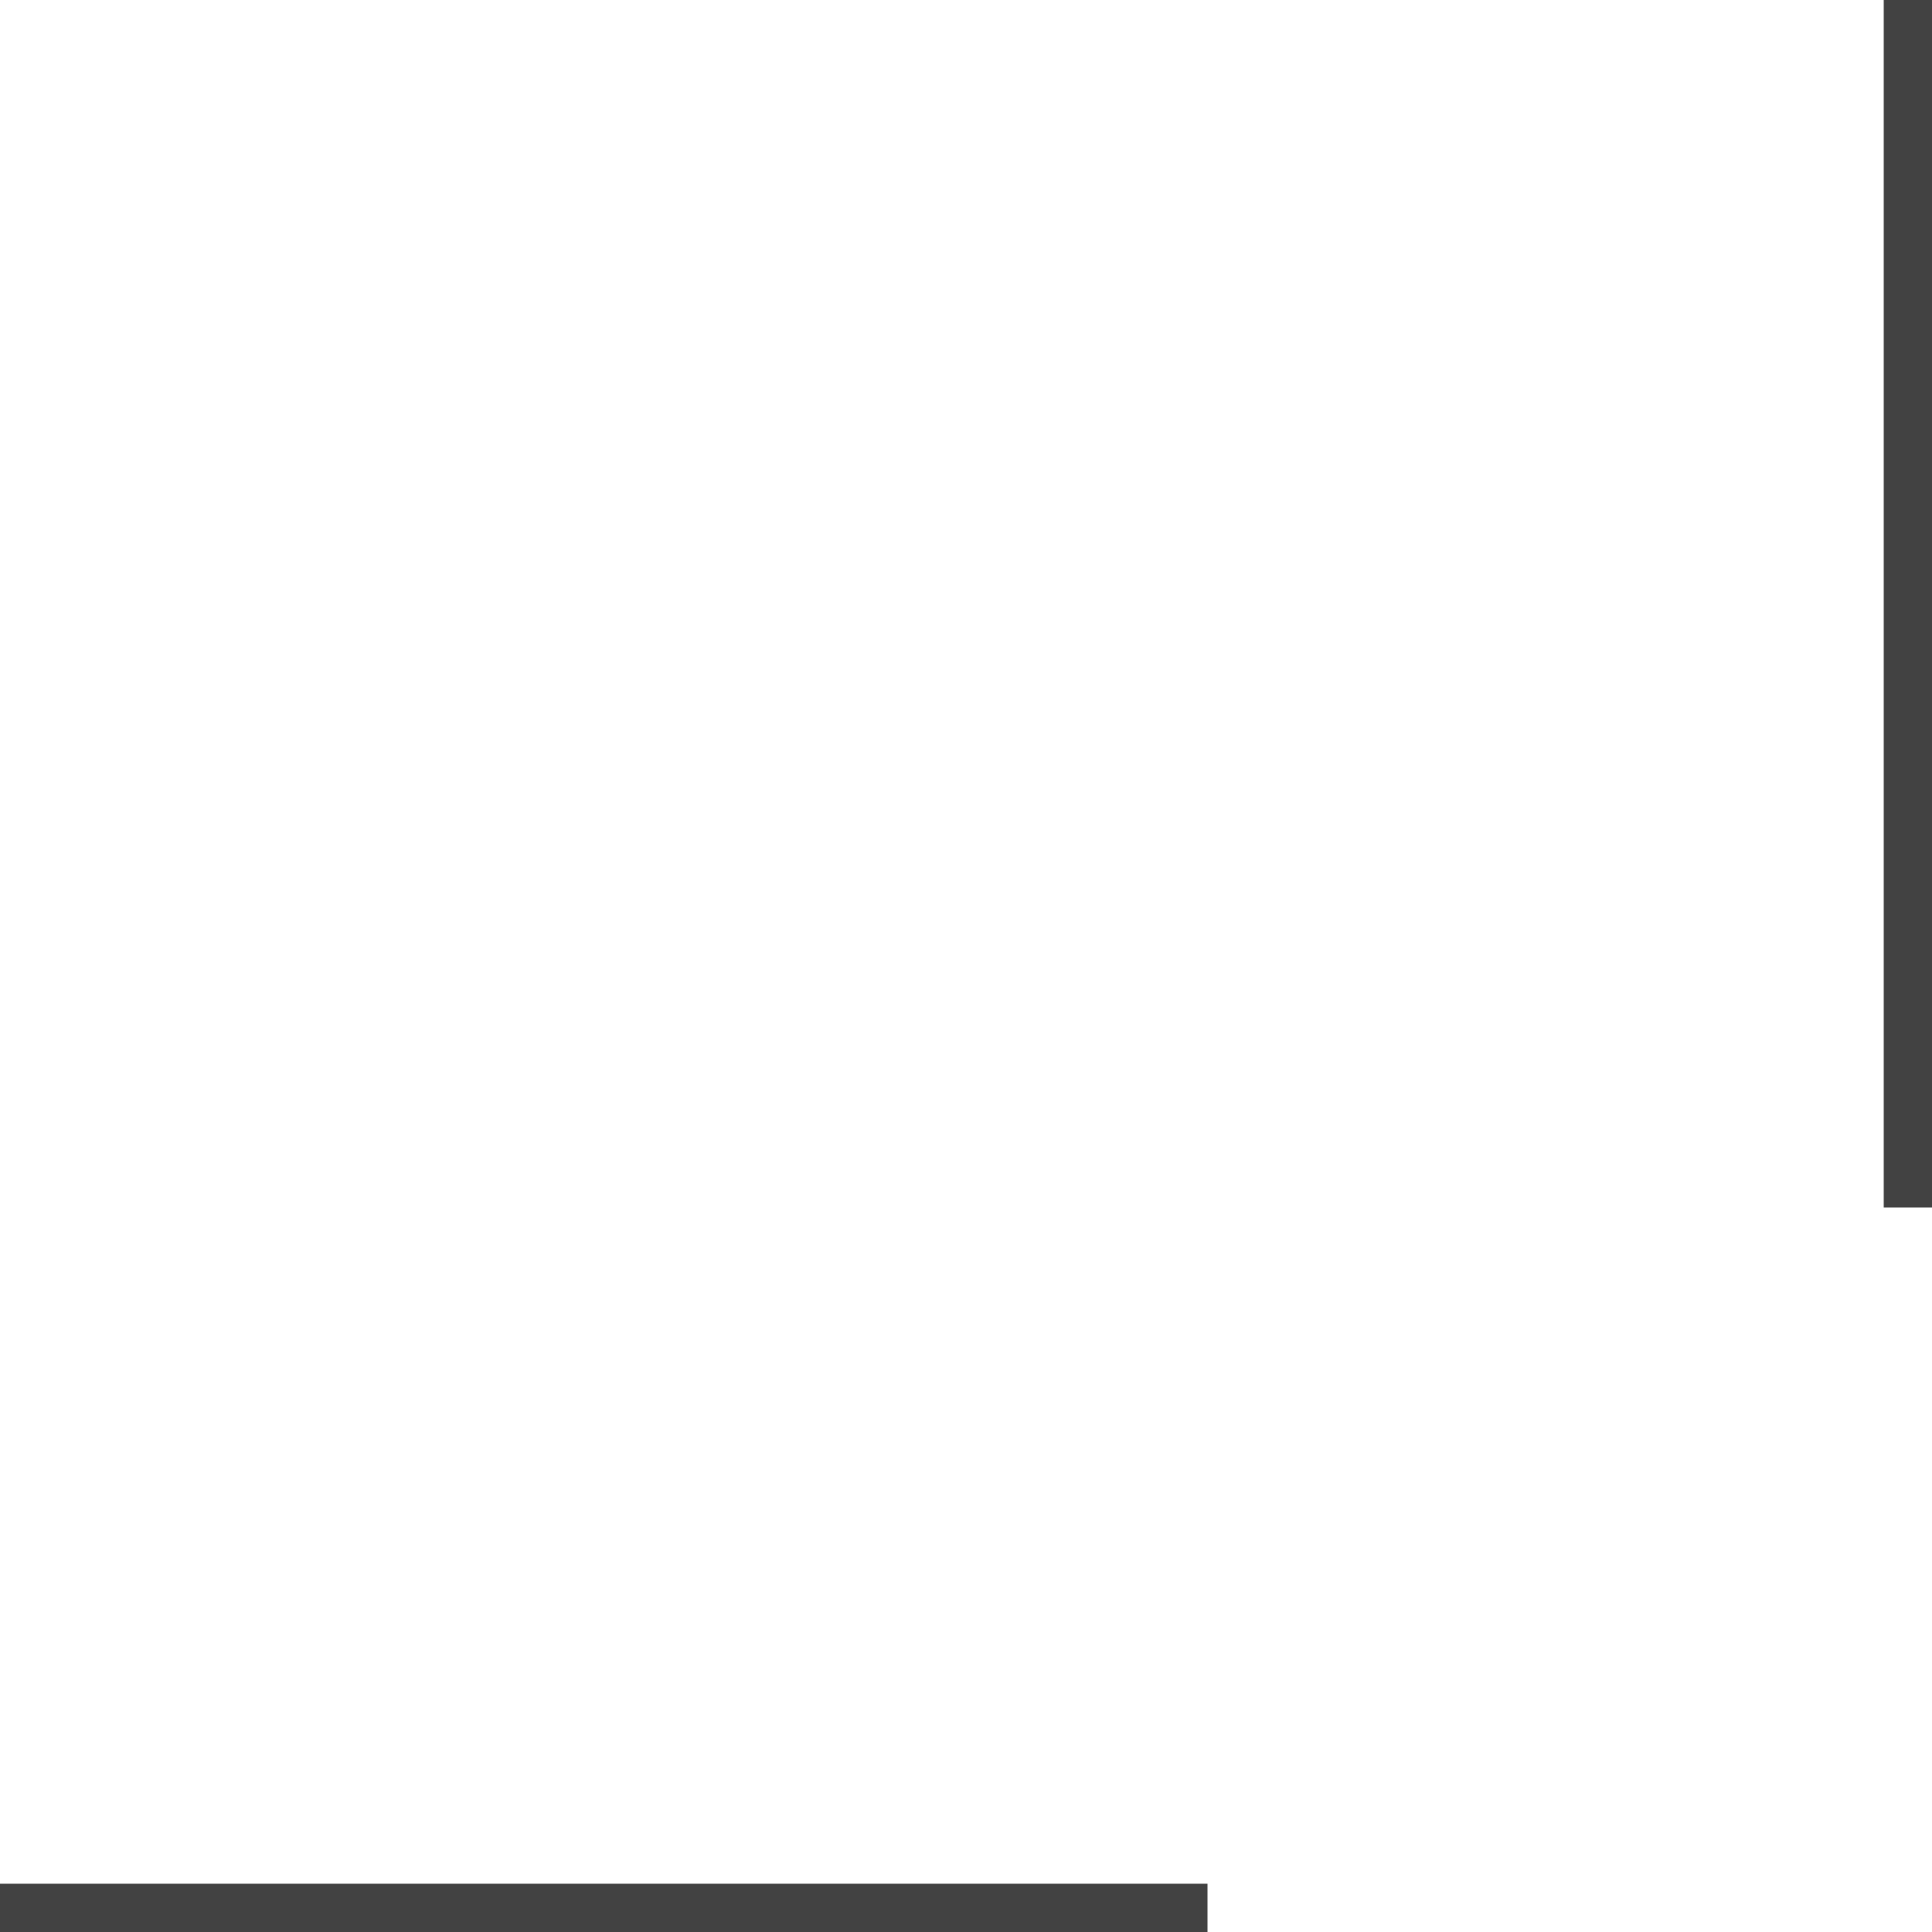 <svg xmlns='http://www.w3.org/2000/svg' width='20' height='20' transform='scale(2)'>
    <rect x='0' y='0' width='100%' height='100%' fill="none"/>
    <path d='M10-6V6M10 14v12M26 10H14M6 10H-6' stroke-linecap='square' stroke-width='0.5' stroke="#424242"
          fill='none'/>
</svg>